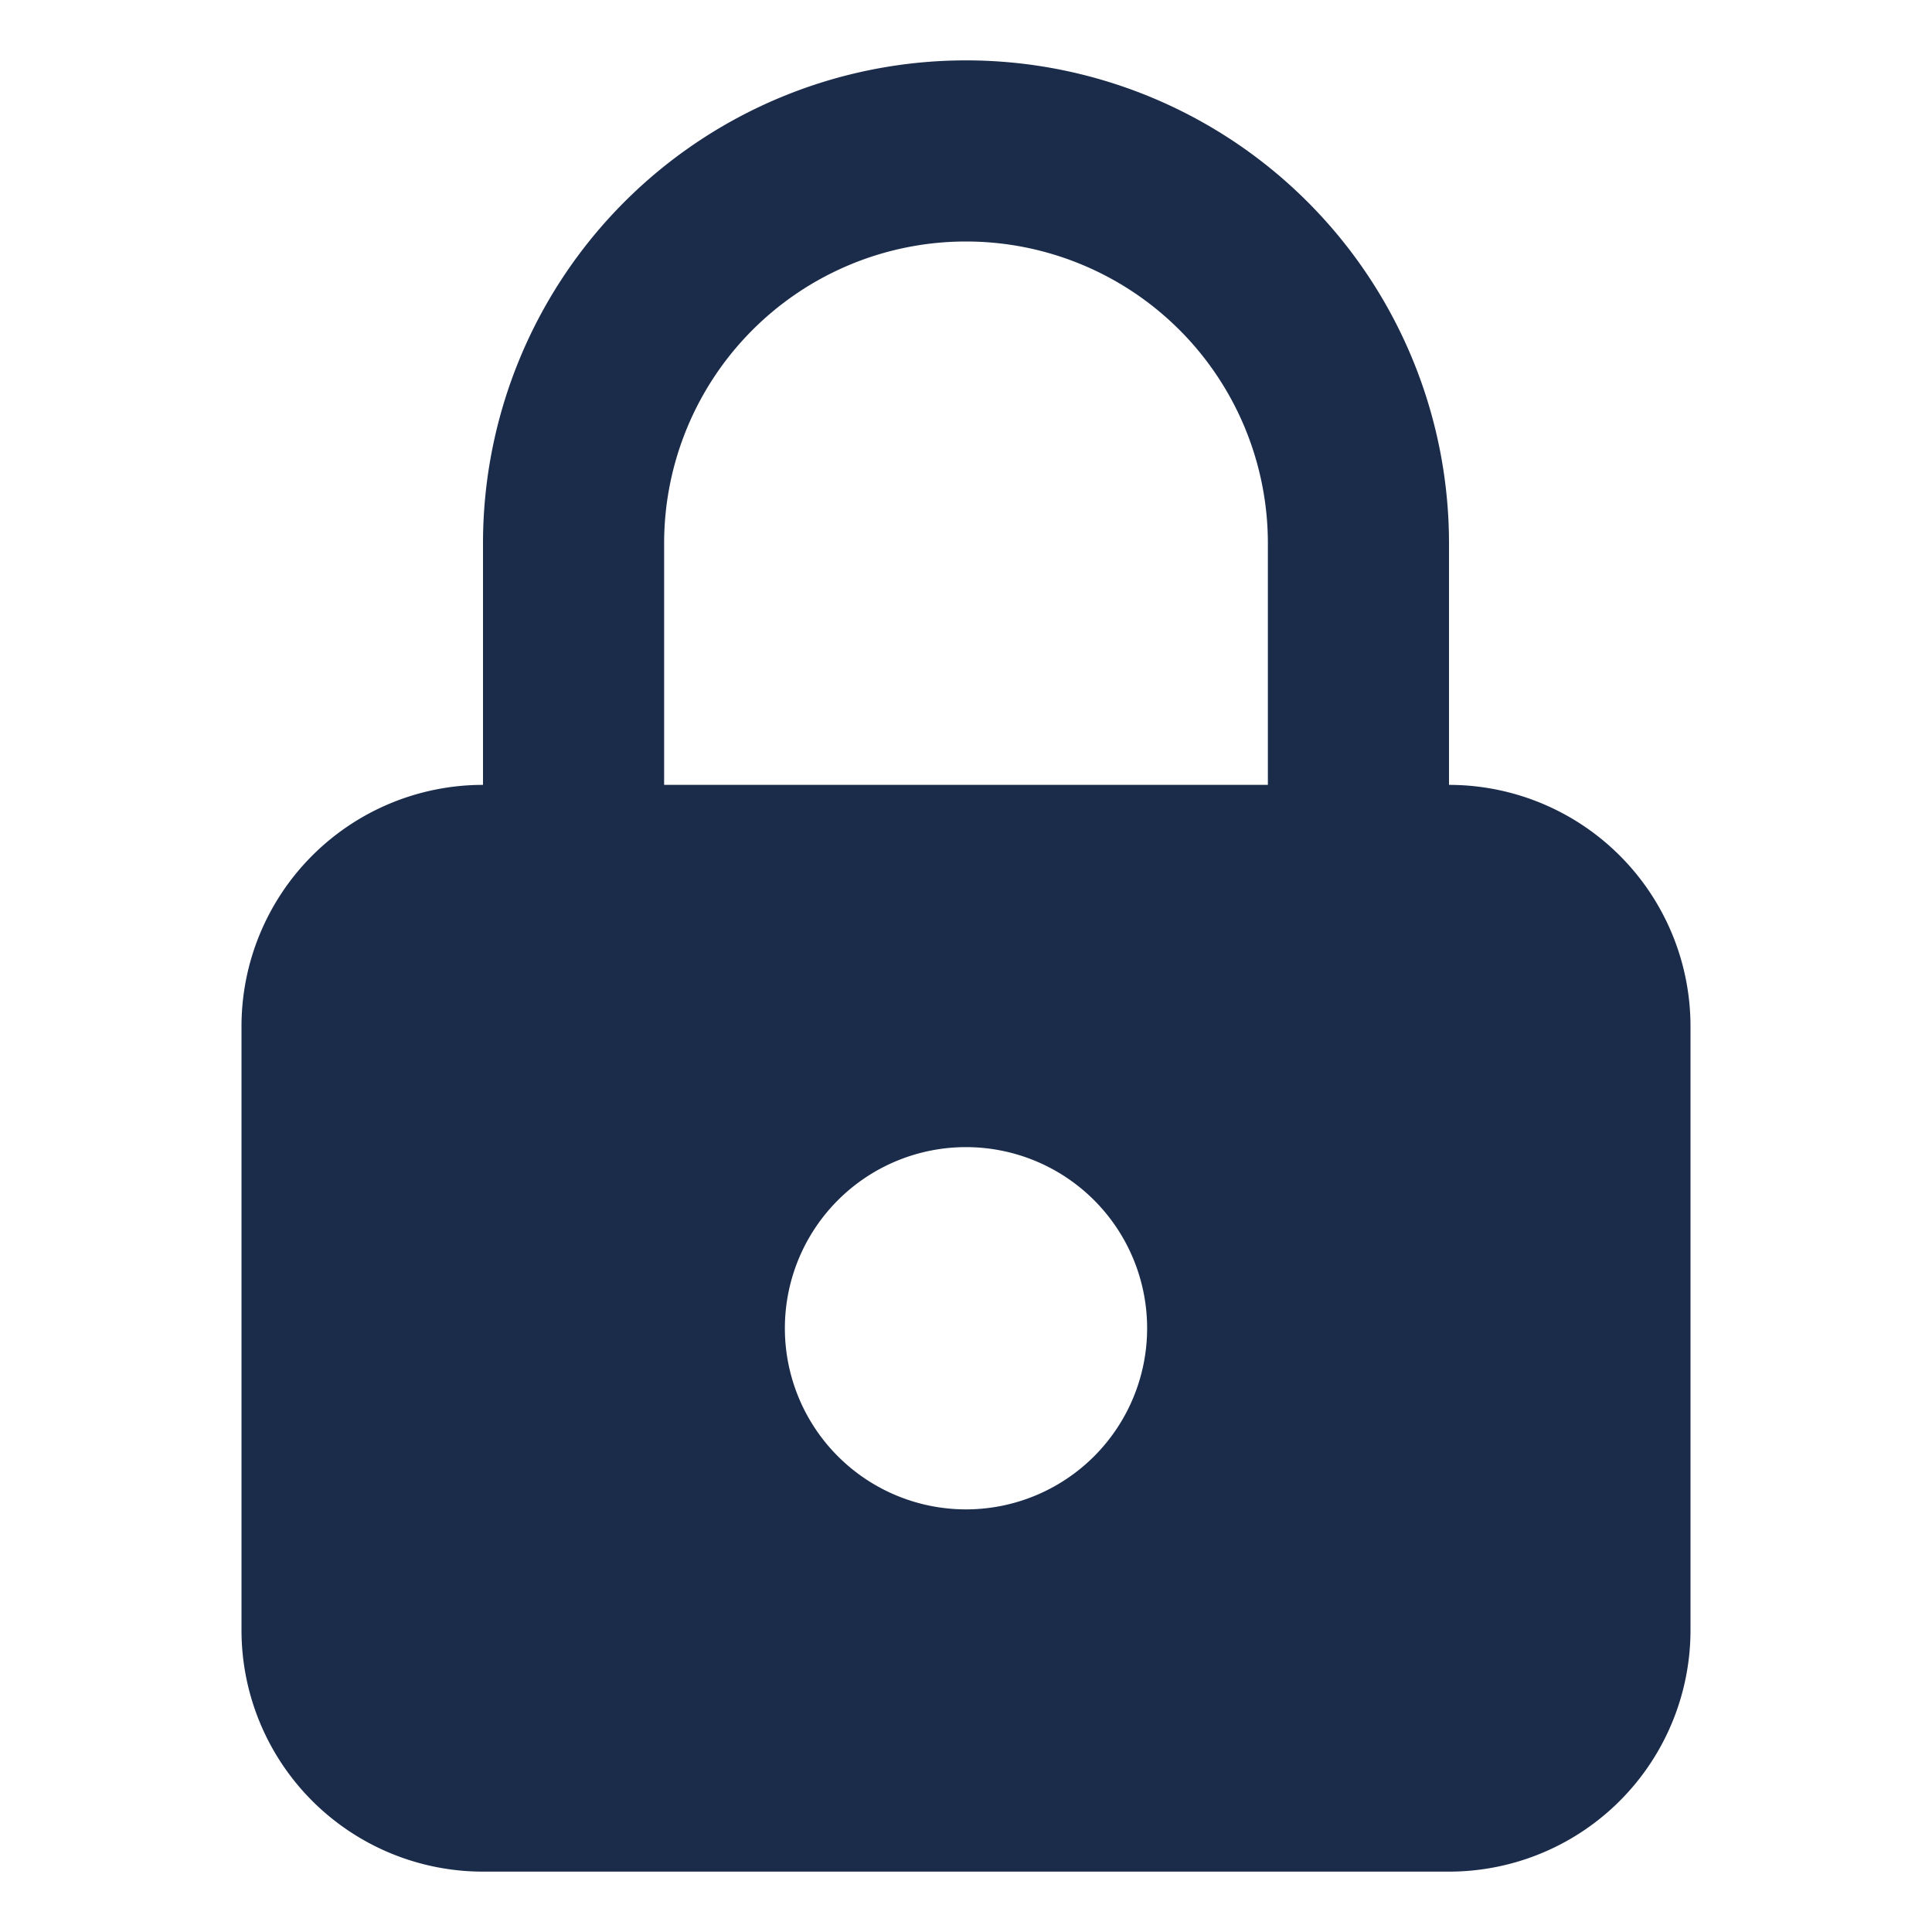 <svg xmlns="http://www.w3.org/2000/svg" width="16" height="16" viewBox="0 0 16 16">
    <g fill="none" fill-rule="evenodd">
        <path fill="#1B2C4B" fill-rule="nonzero" d="M10.5 4.5a2.5 2.5 0 1 0-5 0v2h5v-2zm1.5 0v2a2 2 0 0 1 2 2v5a2 2 0 0 1-2 2H4a2 2 0 0 1-2-2v-5a2 2 0 0 1 2-2v-2a4 4 0 1 1 8 0zm-4 8a1.5 1.5 0 1 0 0-3 1.5 1.5 0 0 0 0 3z"/>
    </g>
</svg>
